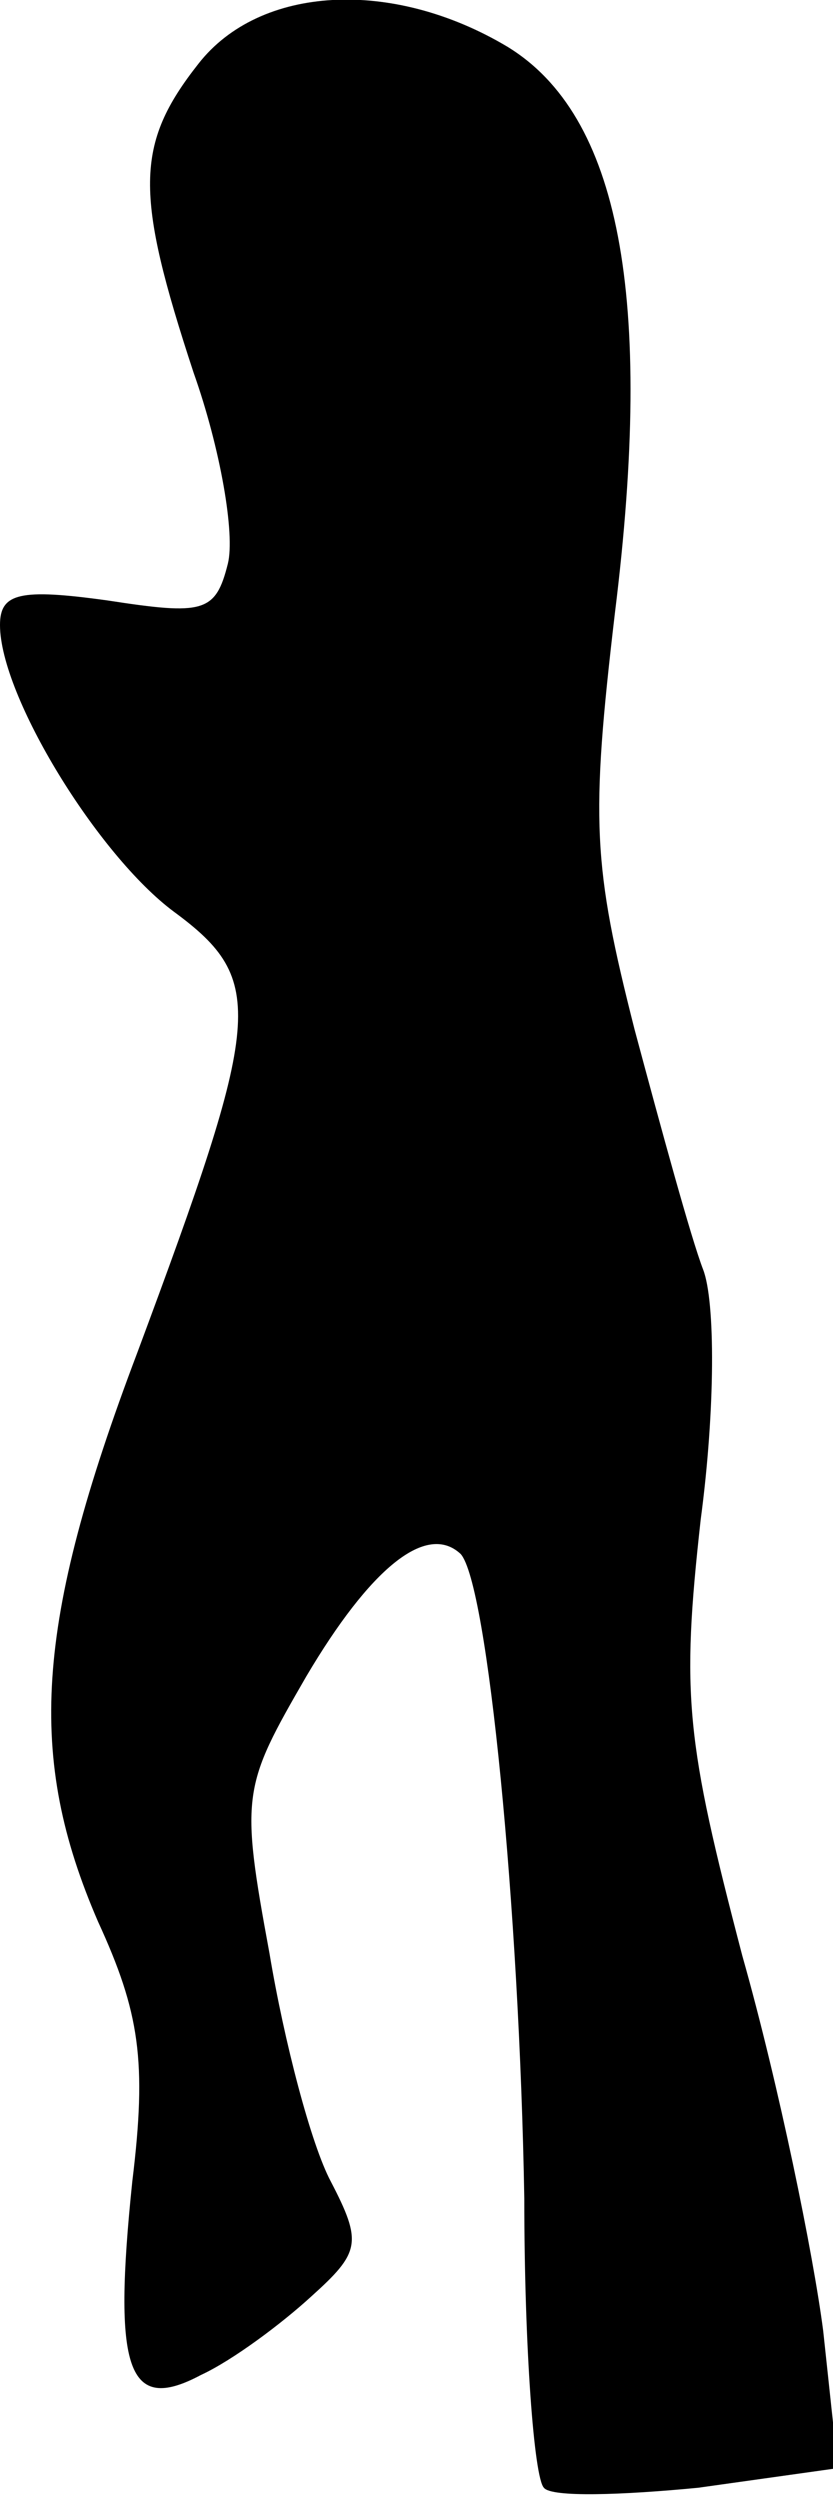 <?xml version="1.0" standalone="no"?>
<!DOCTYPE svg PUBLIC "-//W3C//DTD SVG 20010904//EN"
 "http://www.w3.org/TR/2001/REC-SVG-20010904/DTD/svg10.dtd">
<svg version="1.0" xmlns="http://www.w3.org/2000/svg"
 width="34pt" height="102pt" viewBox="0 0 34 102"
 preserveAspectRatio="xMidYMid meet">
<g transform="translate(0,102) scale(0.1,-0.1)"
fill="#000000" stroke="none">
<path fill="#000000" stroke="none" d="M81 994 c-26 -33 -26 -53 -2 -126 11
-31 17 -66 14 -78 -5 -20 -10 -21 -49 -15 -36 5 -44 3 -44 -10 0 -29 40 -94
71 -117 38 -28 36 -43 -15 -180 -42 -111 -45 -165 -16 -232 17 -37 20 -57 14
-106 -8 -77 -2 -95 28 -79 13 6 33 21 45 32 20 18 21 22 8 47 -8 15 -19 57
-25 93 -12 65 -11 68 15 113 26 44 49 63 63 50 11 -12 24 -145 26 -263 0 -61
4 -114 8 -118 3 -4 32 -3 63 0 l57 8 -6 56 c-4 31 -18 100 -33 153 -23 88 -25
106 -17 178 6 45 6 89 1 102 -5 13 -17 57 -28 98 -17 67 -18 85 -8 170 16 129
2 203 -44 231 -47 28 -101 25 -126 -7z"/>
</g>
</svg>
